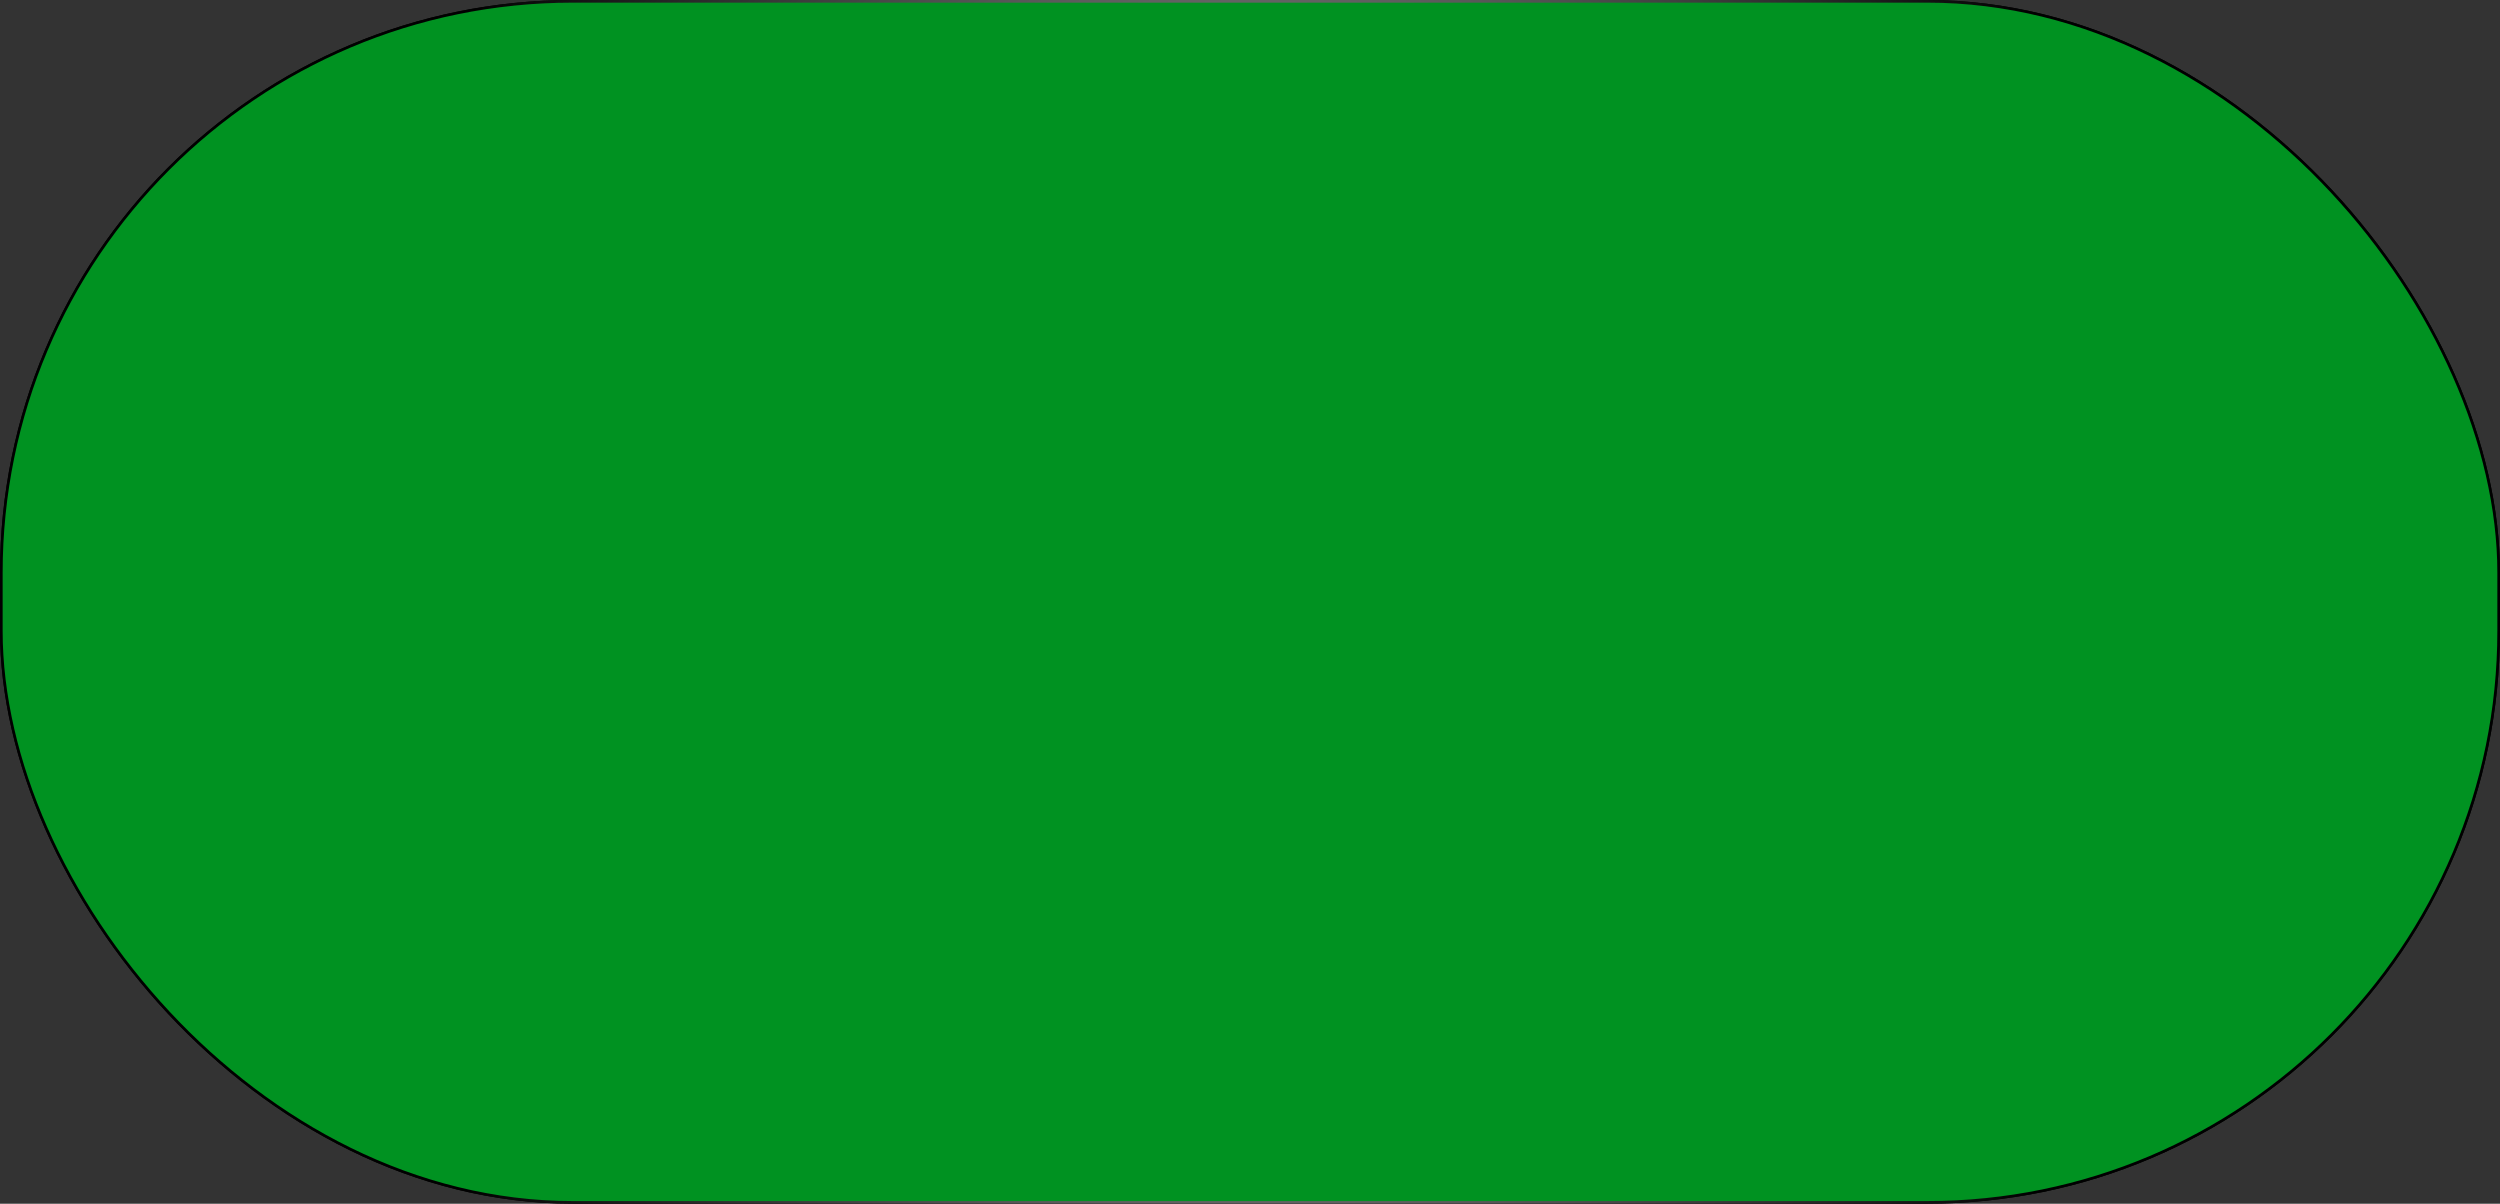 <svg id="Layer_1" data-name="Layer 1" xmlns="http://www.w3.org/2000/svg" xmlns:xlink="http://www.w3.org/1999/xlink" viewBox="0 0 945 455"><rect x="0" y="0" width="945" height="455" fill="#333333" stroke="none"/><defs><style>.cls-1{fill:#fff;stroke:#000;}.cls-1,.cls-2{stroke-miterlimit:10;}.cls-2{fill:#009221;stroke:url(#radial-gradient);}</style><radialGradient id="radial-gradient" cx="472.5" cy="227.5" r="370.82" gradientUnits="userSpaceOnUse"><stop offset="0" stop-color="#fff"/><stop offset="1"/></radialGradient></defs><title>Poker Table - Place Keeper</title><rect class="cls-1" x="0.5" y="0.5" width="944" height="454" rx="216" ry="216"/><rect class="cls-2" x="0.5" y="0.5" width="944" height="454" rx="216" ry="216"/></svg>